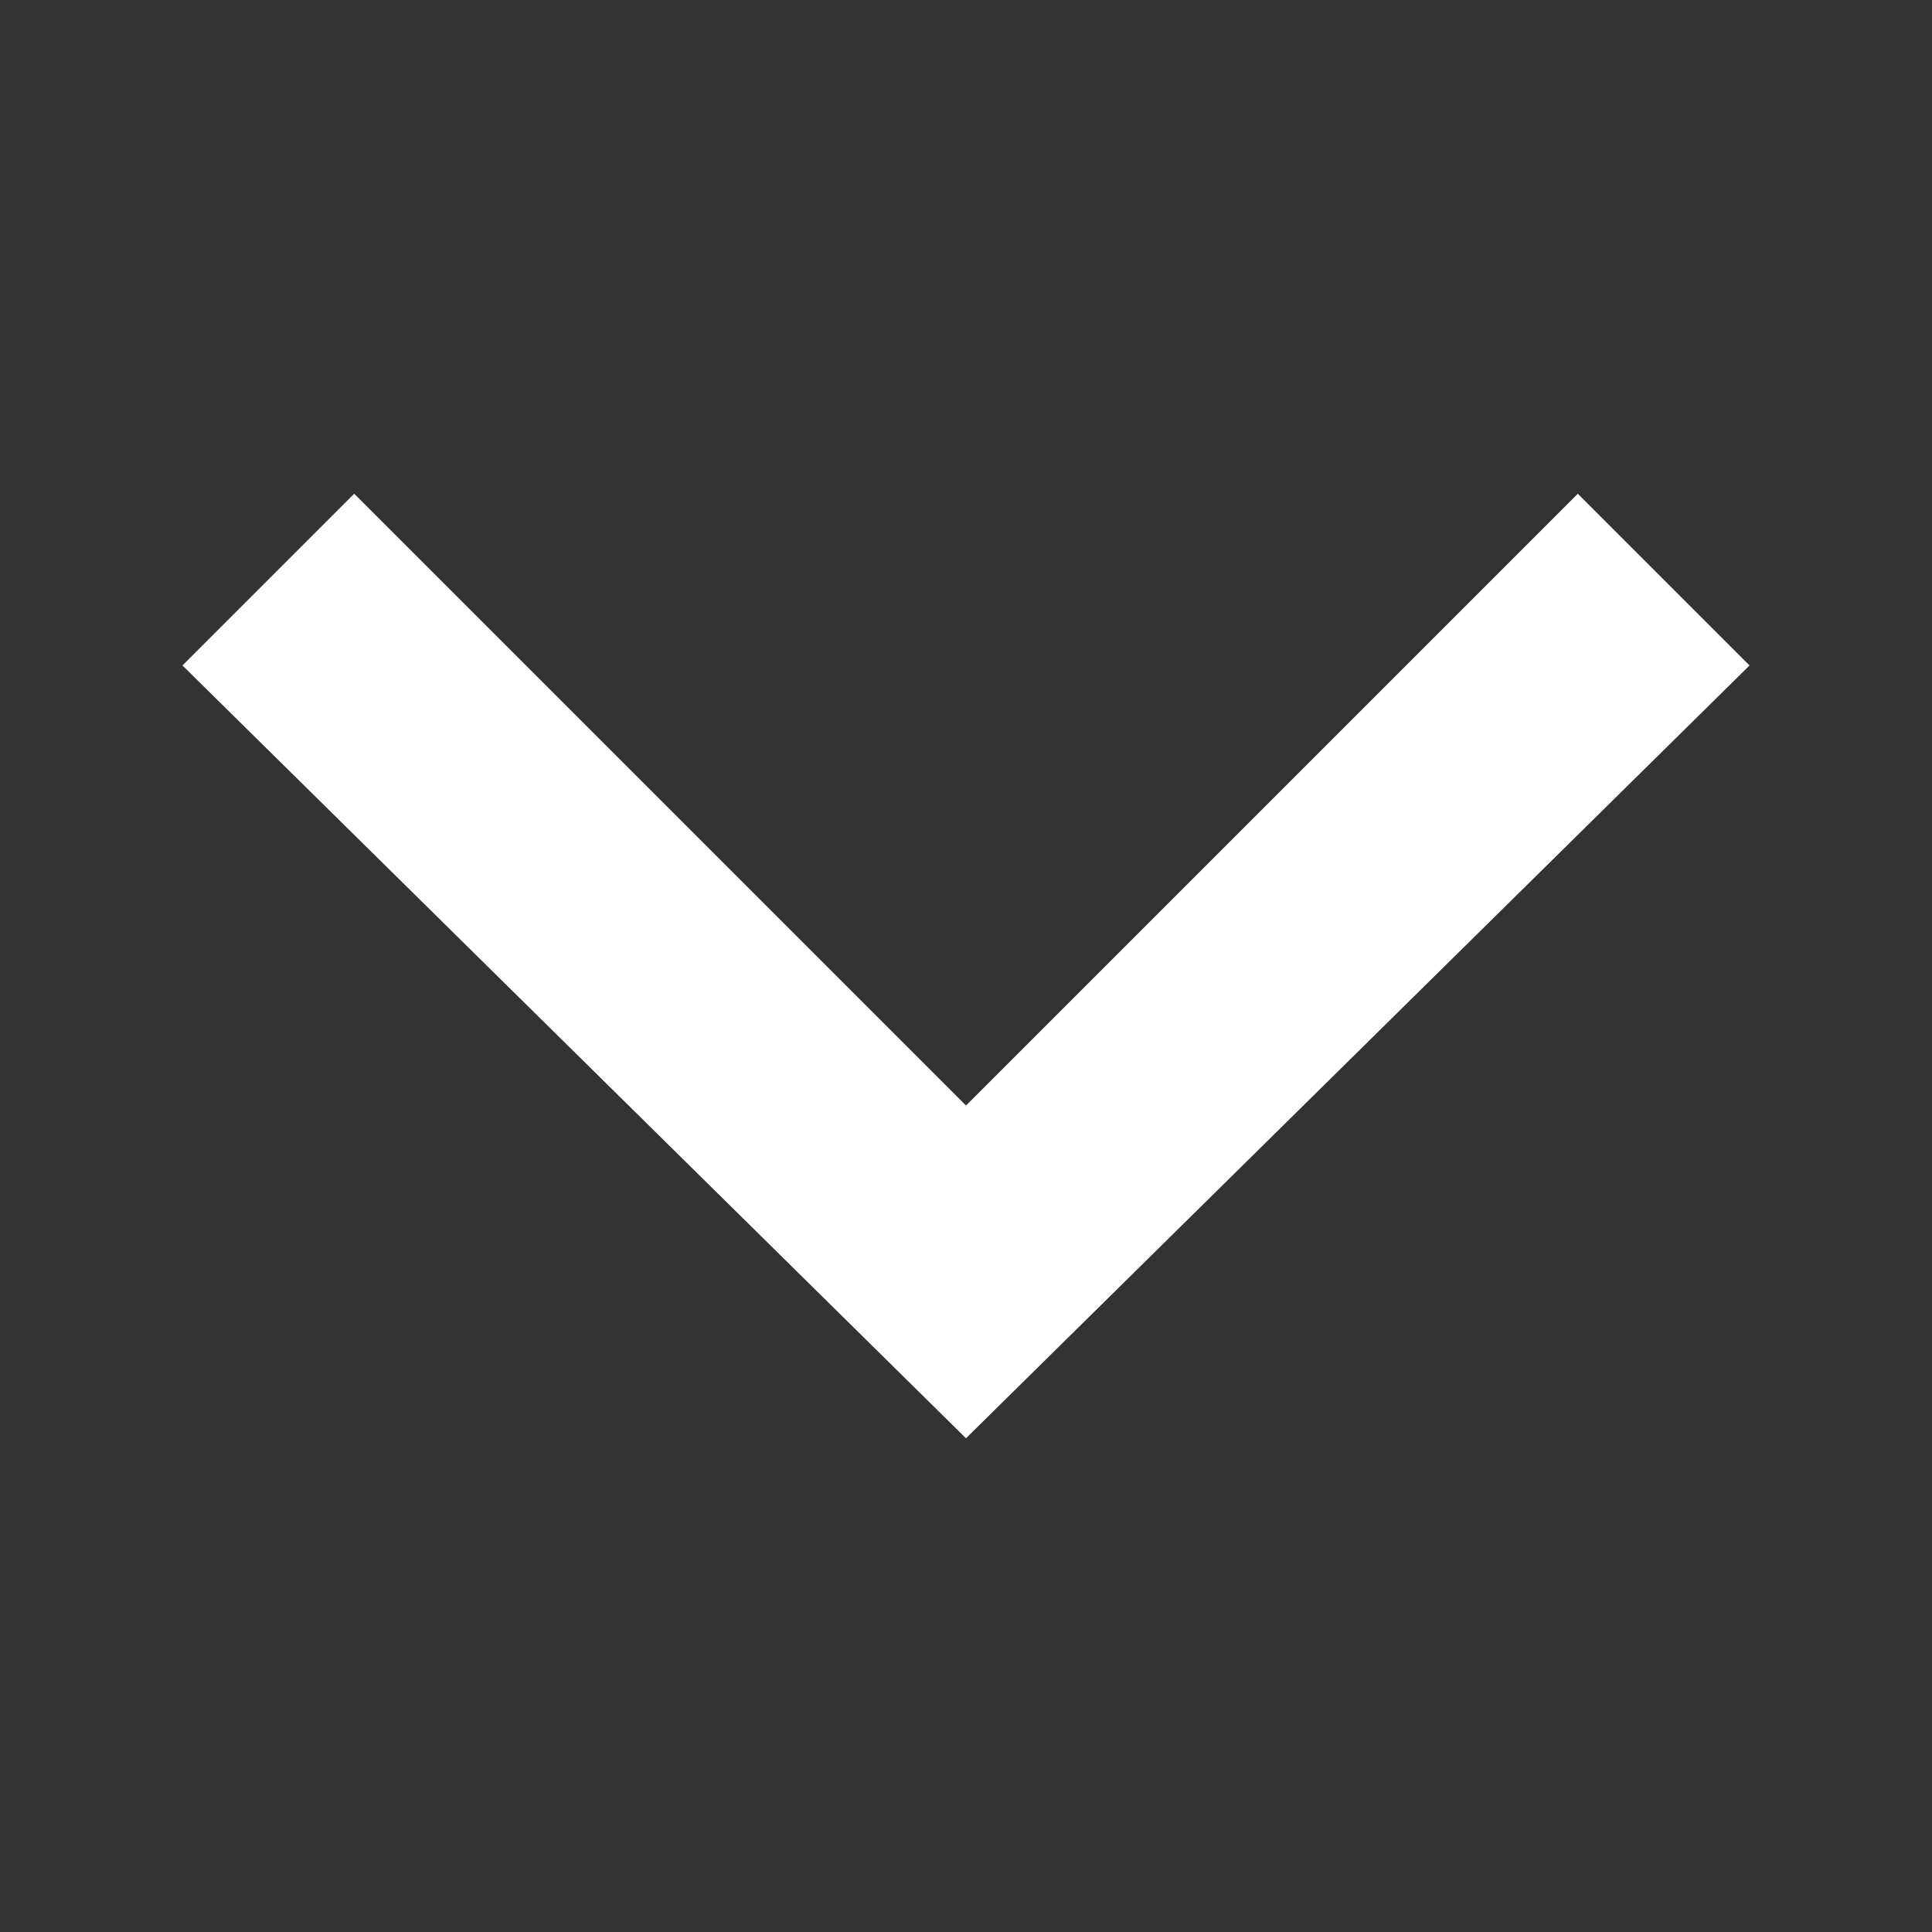 <svg id="Layer_1" xmlns="http://www.w3.org/2000/svg" viewBox="0 0 18 18" width="18" height="18">
    <rect x="0" y="0" width="18" height="18" fill="#333333" stroke="none"/>
    <path fill="#FFF" fill-opacity="1" d="M3.3 4.6L9 10.3l5.7-5.7 1.6 1.6L9 13.4 1.7 6.2l1.6-1.6z"></path></svg>